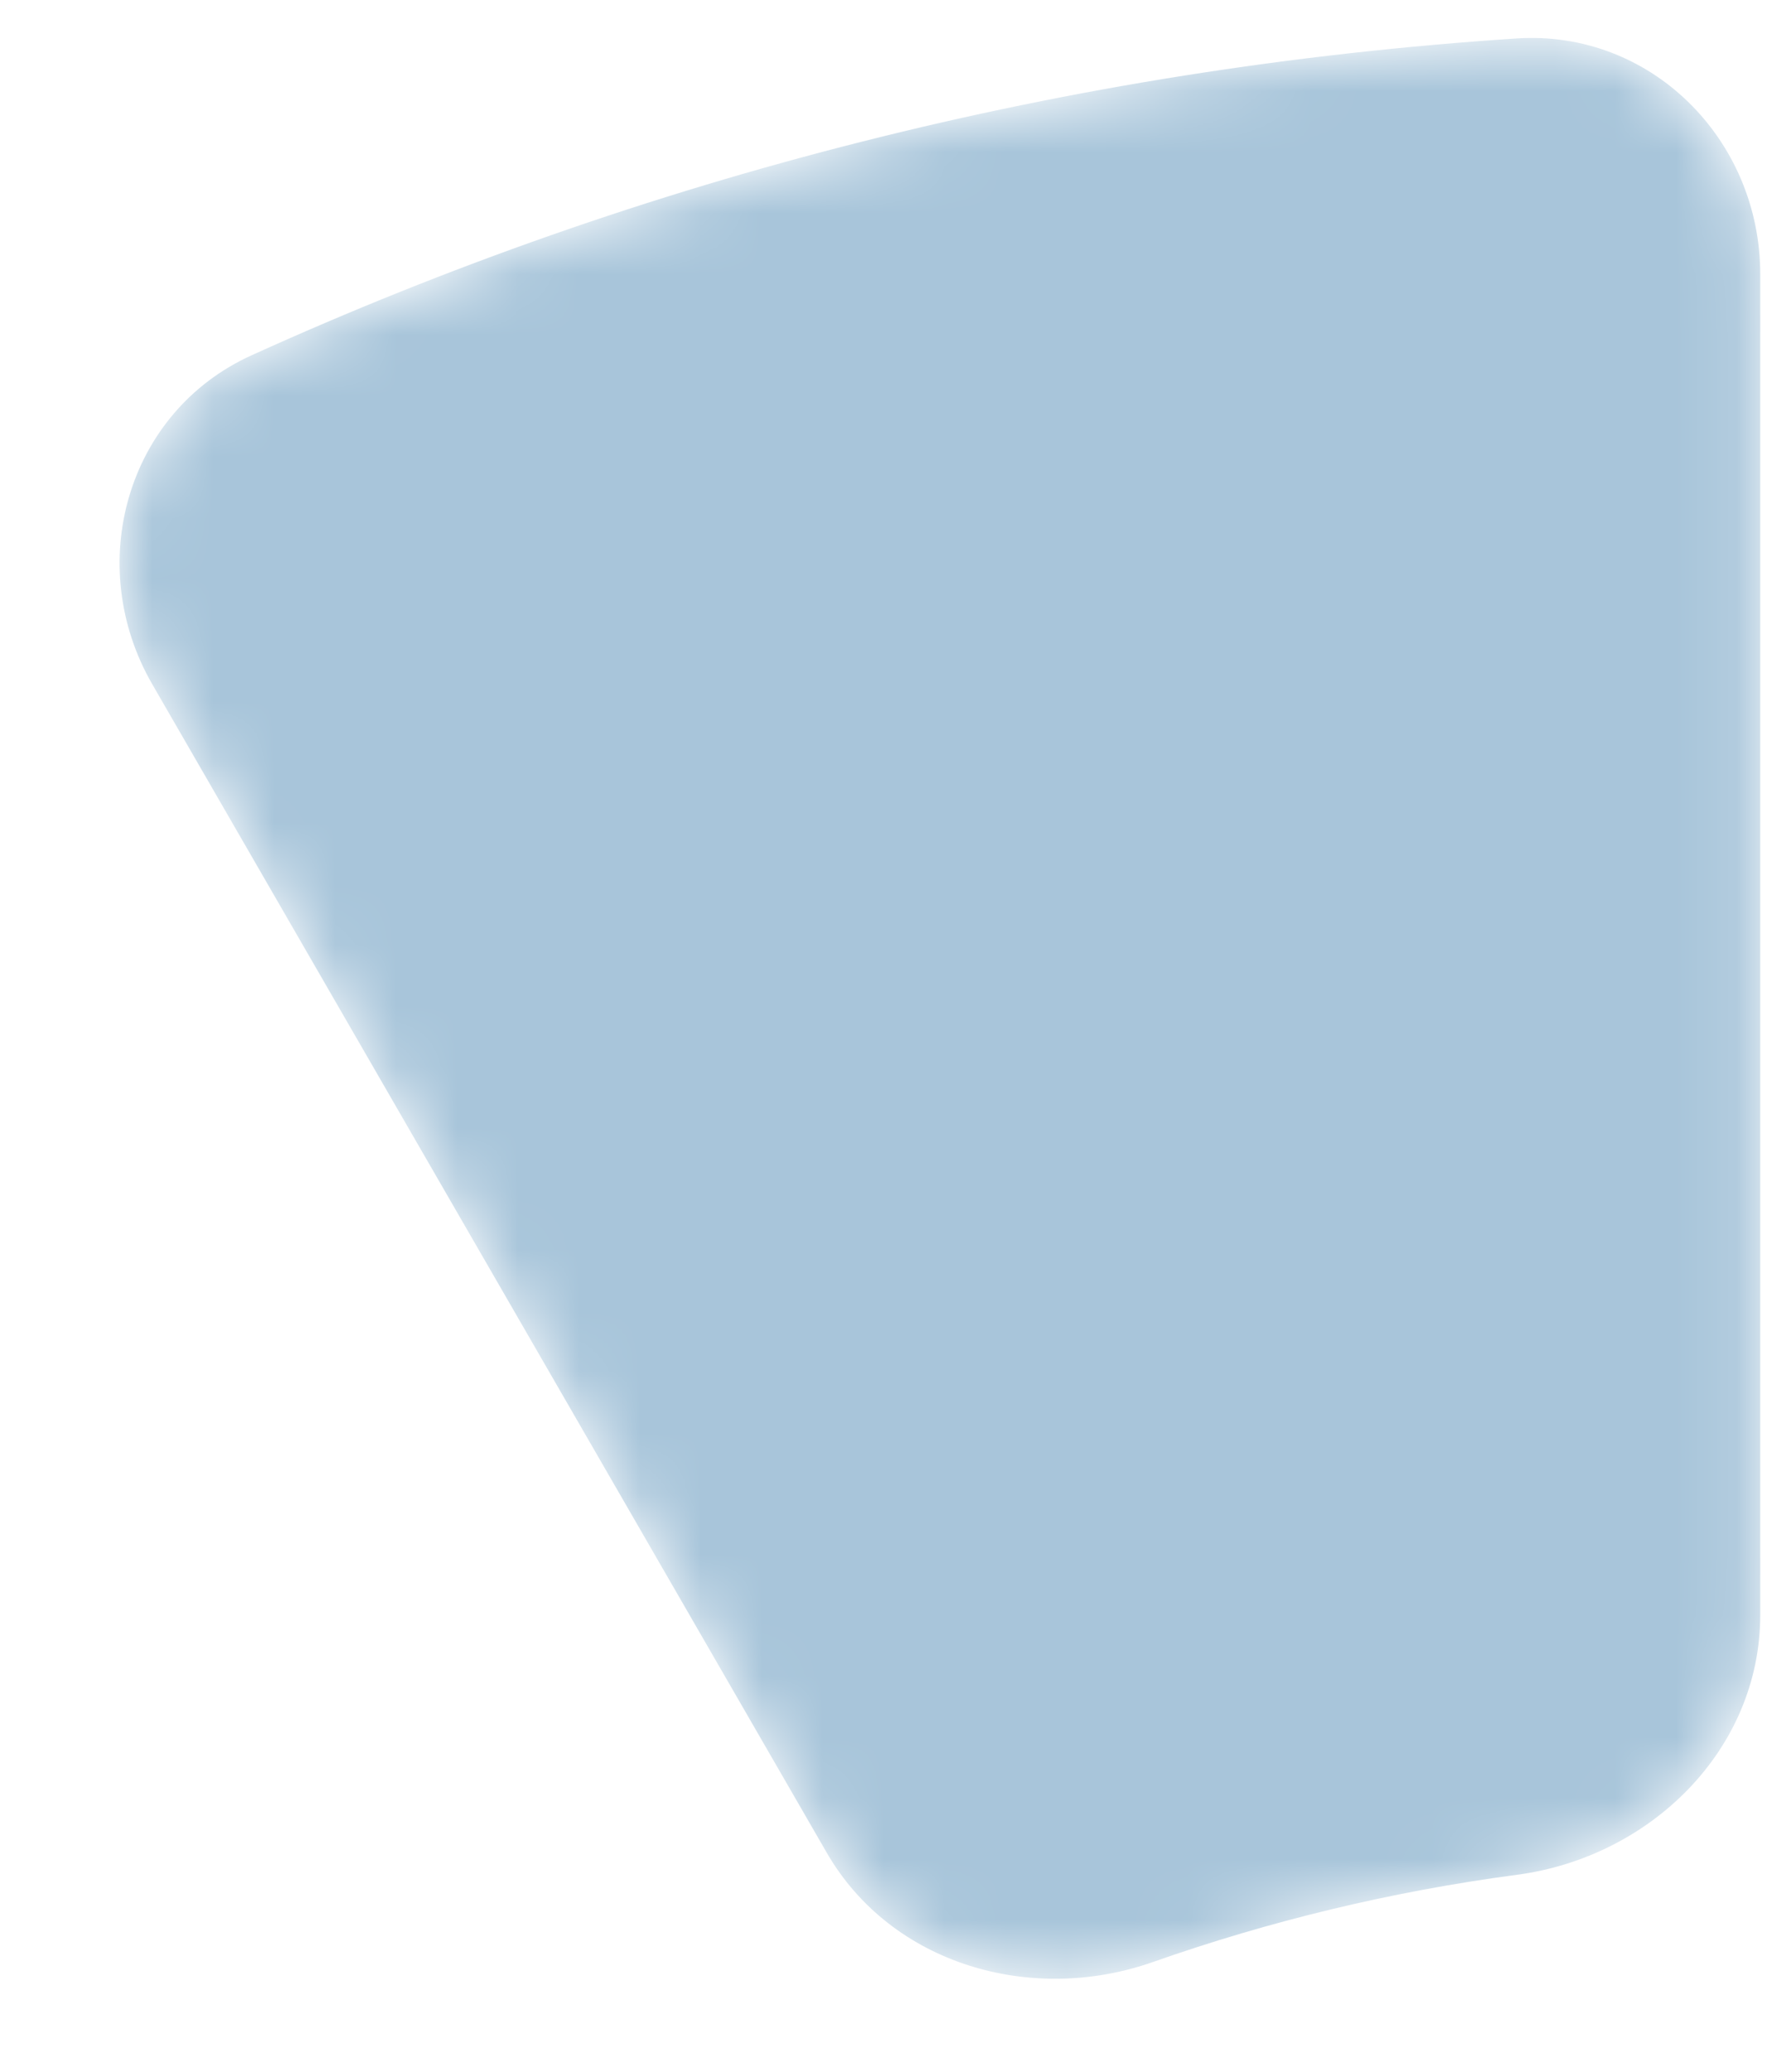 <?xml version="1.0" encoding="UTF-8" standalone="no"?><svg width='29' height='34' viewBox='0 0 29 34' fill='none' xmlns='http://www.w3.org/2000/svg'>
<mask id='mask0_48_358' style='mask-type:alpha' maskUnits='userSpaceOnUse' x='1' y='0' width='28' height='33'>
<path fill-rule='evenodd' clip-rule='evenodd' d='M13.569 30.402C14.629 32.236 16.927 32.898 18.925 32.194C20.835 31.522 22.835 31.037 24.9 30.763C27.09 30.472 28.889 28.709 28.889 26.5V4.5C28.889 2.291 27.096 0.486 24.891 0.631C17.528 1.115 10.528 2.928 4.127 5.831C2.074 6.763 1.371 9.273 2.498 11.226L13.569 30.402Z' fill='url(#paint0_linear_48_358)'/>
</mask>
<g mask='url(#mask0_48_358)'>
<path fill-rule='evenodd' clip-rule='evenodd' d='M13.569 30.402C14.629 32.236 16.927 32.898 18.925 32.194C20.835 31.522 22.835 31.037 24.9 30.763C27.09 30.472 28.889 28.709 28.889 26.5V4.5C28.889 2.291 27.096 0.486 24.891 0.631C17.528 1.115 10.528 2.928 4.127 5.831C2.074 6.763 1.371 9.273 2.498 11.226L13.569 30.402Z' fill='#A8C5DA'/>
</g>
<defs>
<linearGradient id='paint0_linear_48_358' x1='28.889' y1='0.5' x2='18.418' y2='15.871' gradientUnits='userSpaceOnUse'>
<stop/>
<stop offset='1'/>
</linearGradient>
</defs>
</svg>
